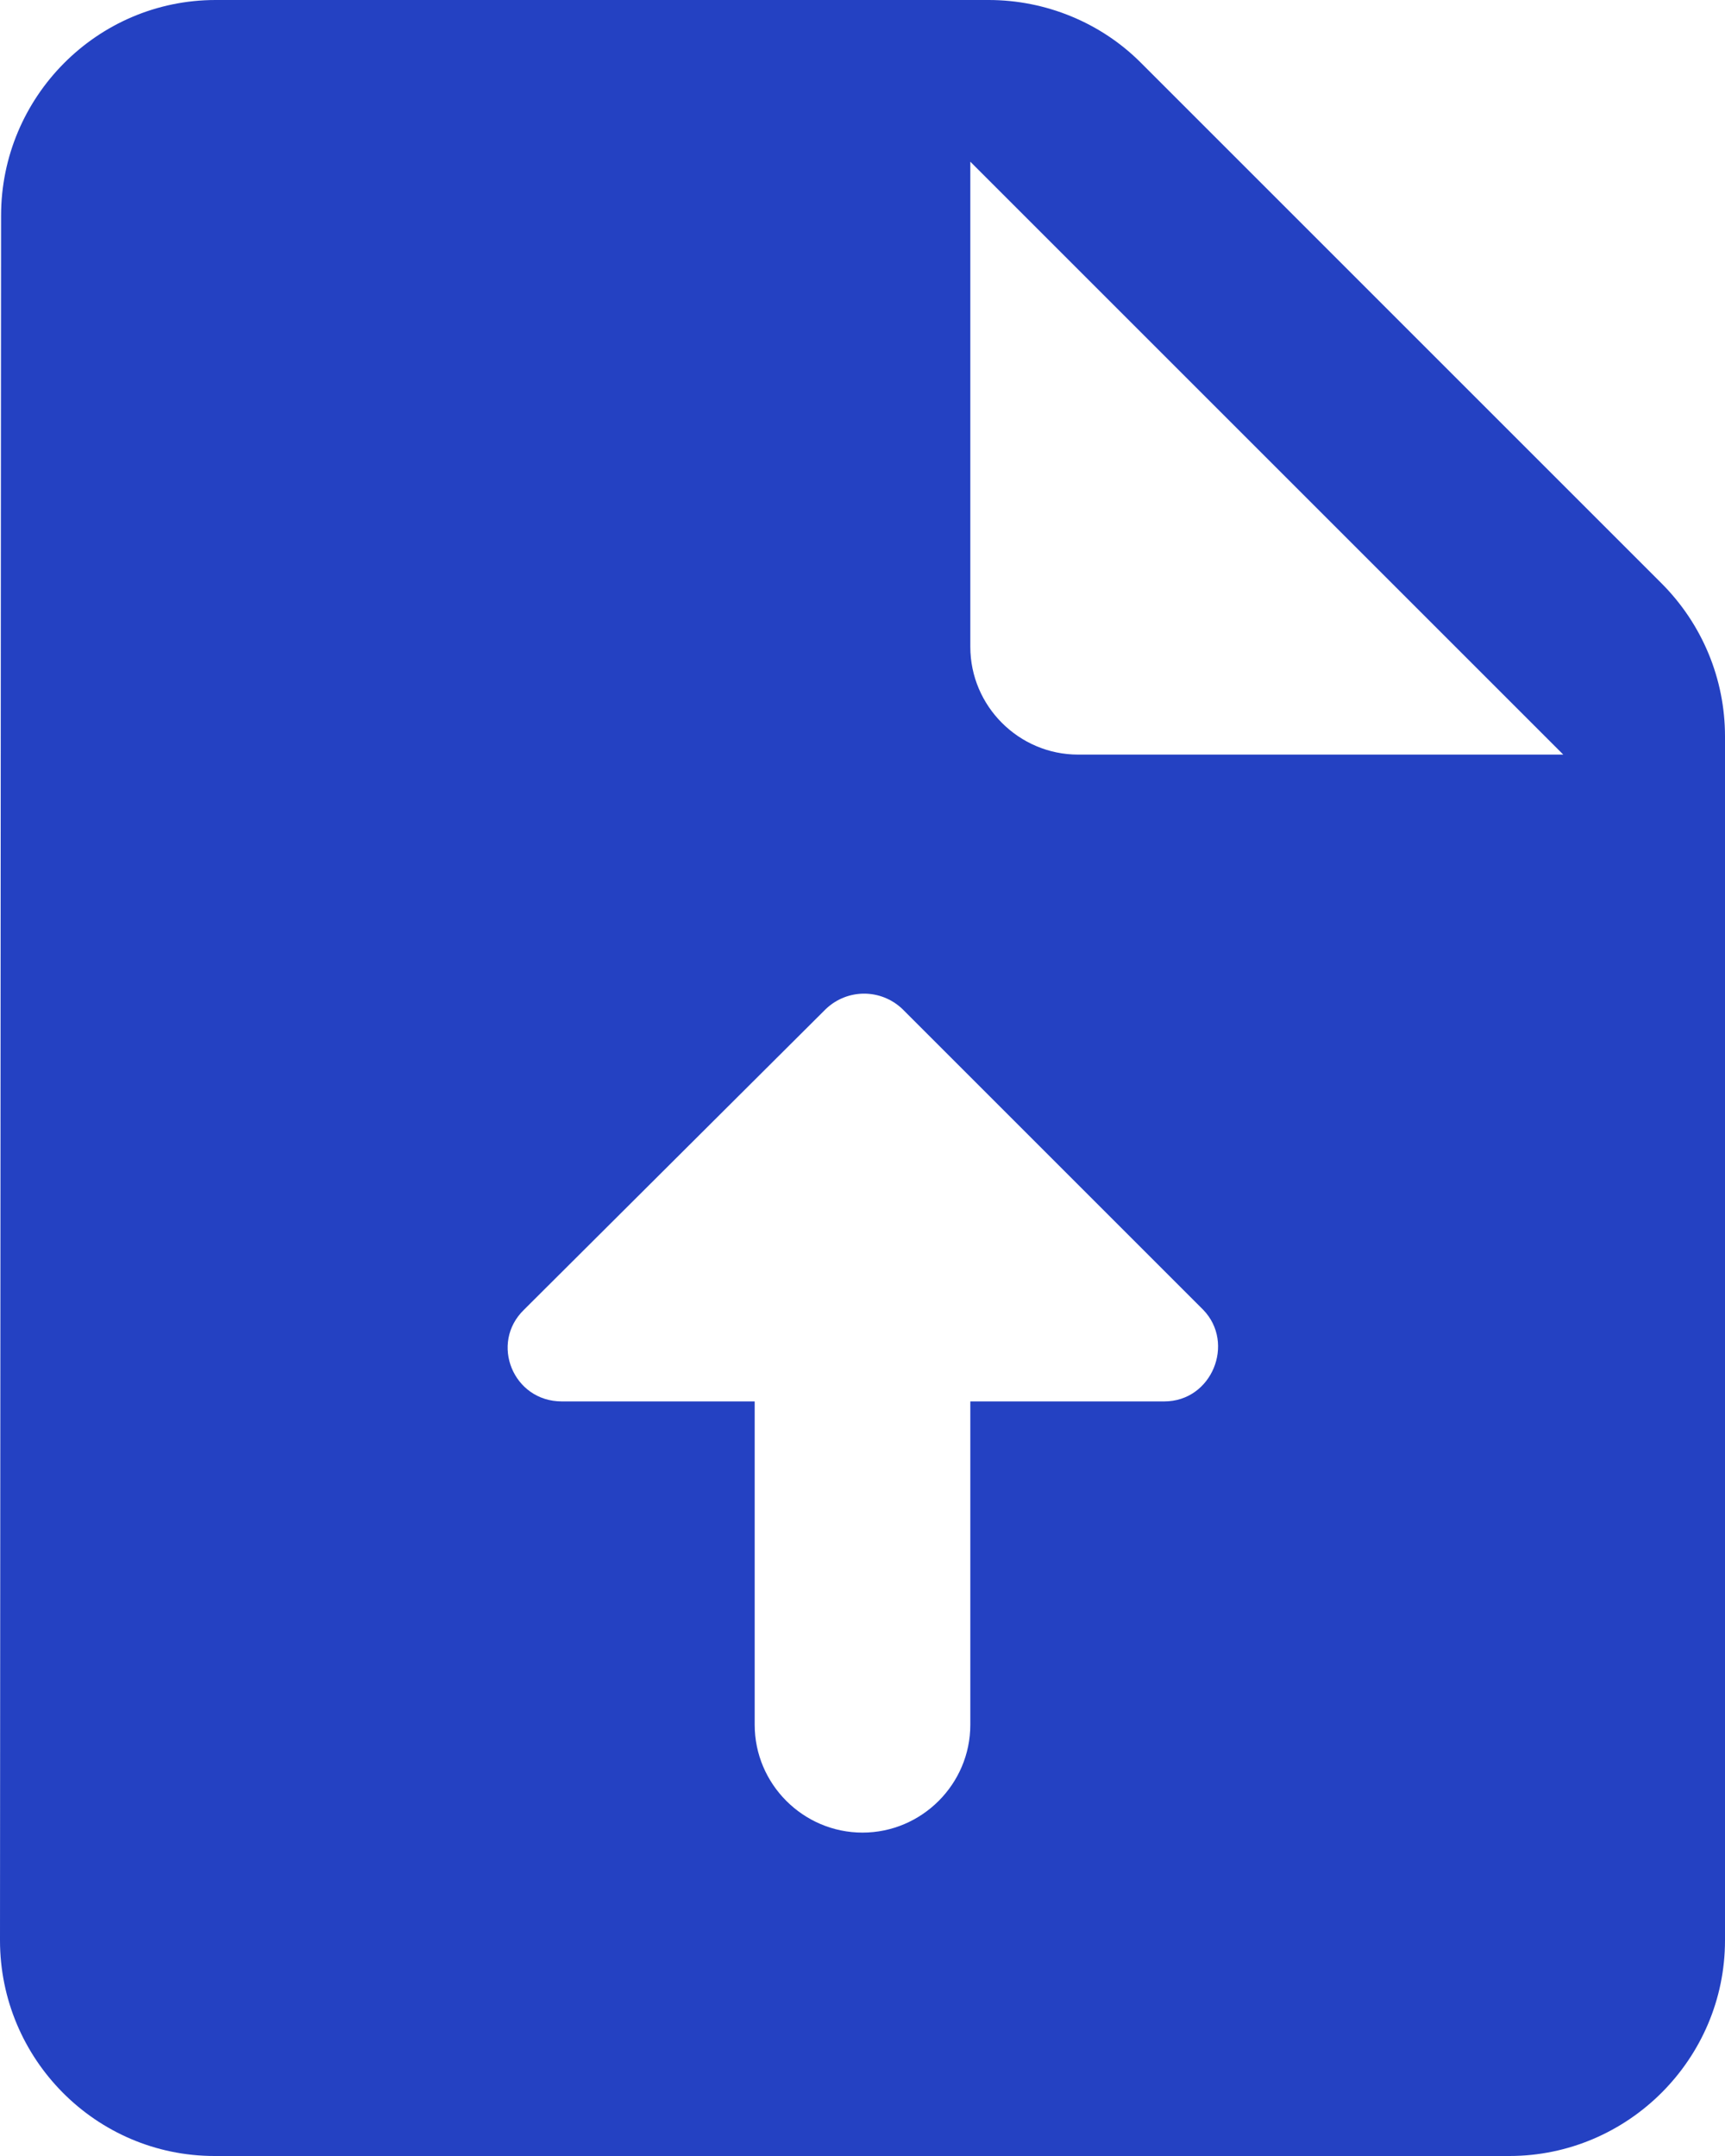 <svg width="16" height="20" viewBox="0 0 16 20" fill="none" xmlns="http://www.w3.org/2000/svg">
<path d="M15.41 5.41L10.58 0.58C10.21 0.21 9.7 0 9.17 0H2C0.9 0 0.01 0.9 0.01 2L0 18C0 19.1 0.89 20 1.99 20H14C15.1 20 16 19.1 16 18V6.83C16 6.3 15.79 5.79 15.41 5.41ZM10.8 13H9V16C9 16.55 8.55 17 8 17C7.45 17 7 16.55 7 16V13H5.21C4.76 13 4.54 12.46 4.86 12.15L7.66 9.36C7.86 9.17 8.17 9.17 8.37 9.36L11.16 12.15C11.46 12.46 11.24 13 10.8 13ZM10 7C9.45 7 9 6.55 9 6V1.5L14.5 7H10Z" fill="#2441C2"/>
</svg>
